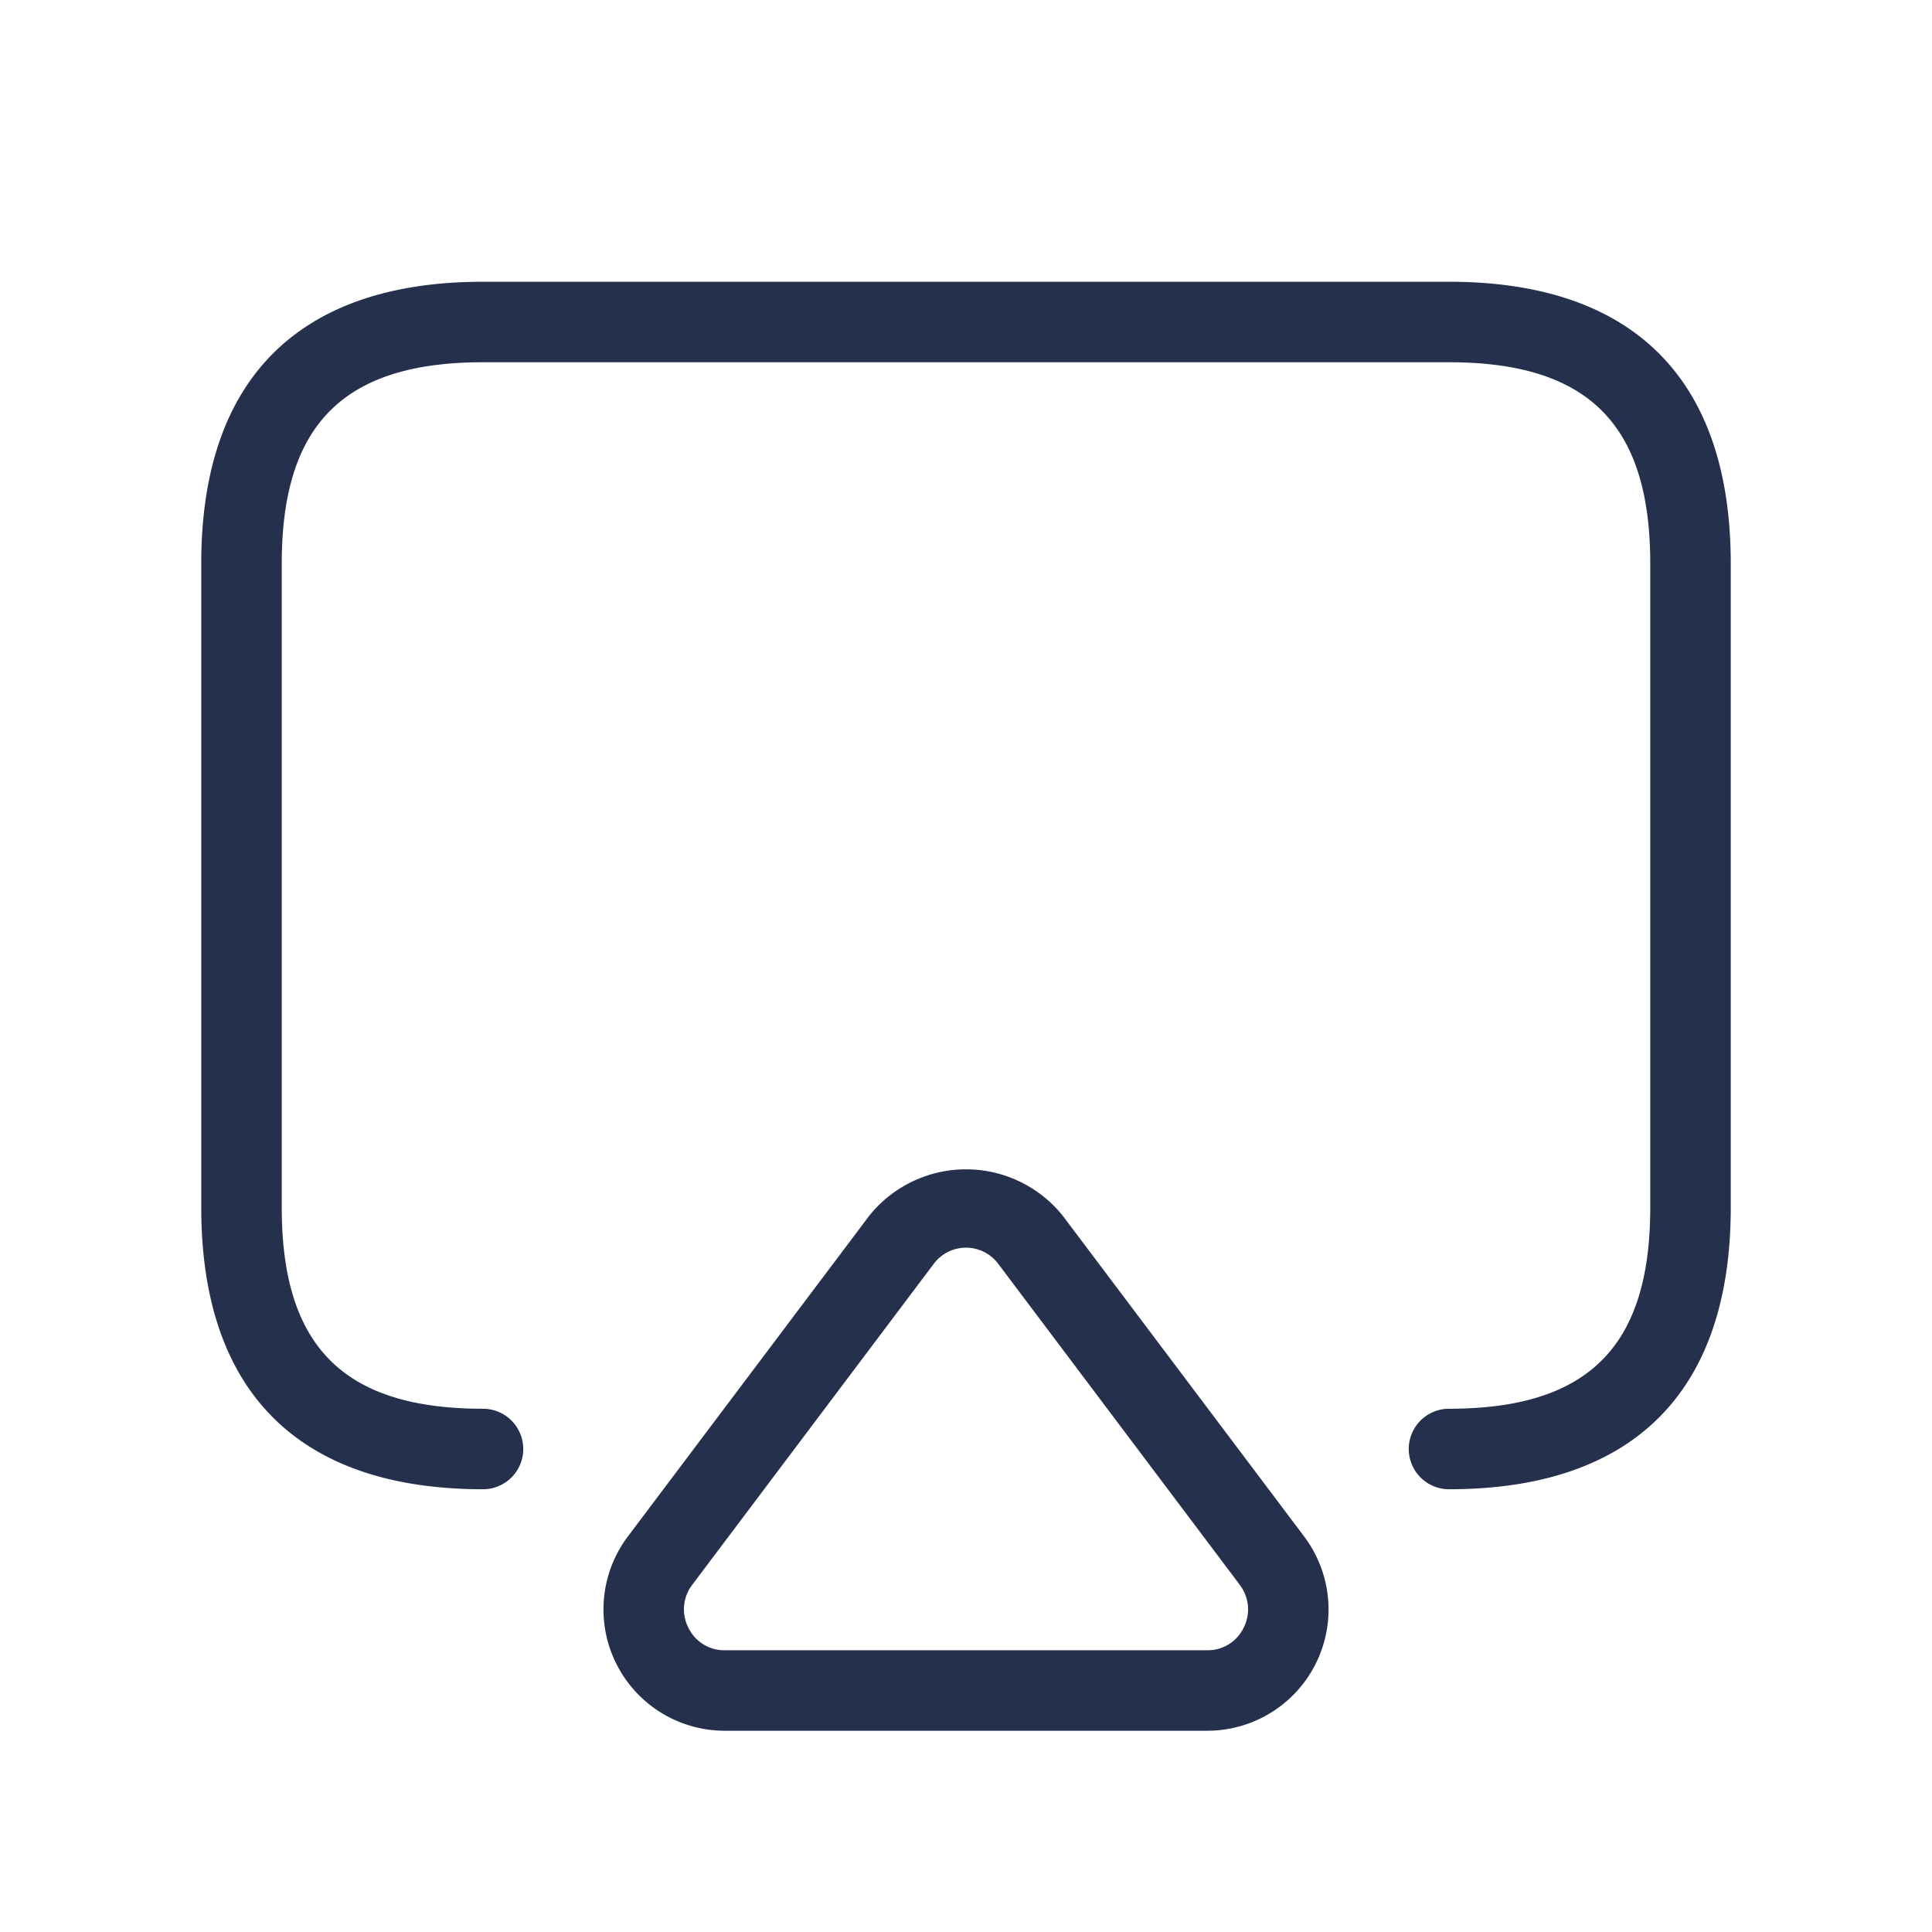 <svg id="Layer" xmlns="http://www.w3.org/2000/svg" viewBox="0 0 24 24"><defs><style>.cls-1{fill:#25314c;}</style></defs><path id="airplay" class="cls-1" d="M21.5,7v8c0,2.29-1.21,3.5-3.5,3.5a.5.5,0,0,1,0-1c1.729,0,2.5-.771,2.5-2.5V7c0-1.729-.771-2.5-2.5-2.5H6c-1.729,0-2.5.771-2.5,2.5v8c0,1.729.771,2.5,2.5,2.5a.5.5,0,0,1,0,1c-2.29,0-3.5-1.21-3.5-3.5V7C2.5,4.71,3.71,3.5,6,3.5H18C20.29,3.5,21.5,4.71,21.5,7ZM16.2,19.086A1.507,1.507,0,0,1,15,21.5H9a1.507,1.507,0,0,1-1.2-2.414l3-3.986a1.541,1.541,0,0,1,2.4,0Zm-.8.6-3-3.987a.5.5,0,0,0-.8,0l-3,3.987a.5.5,0,0,0-.048.535A.493.493,0,0,0,9,20.5H15a.493.493,0,0,0,.448-.278A.5.5,0,0,0,15.4,19.687Z"/></svg>
